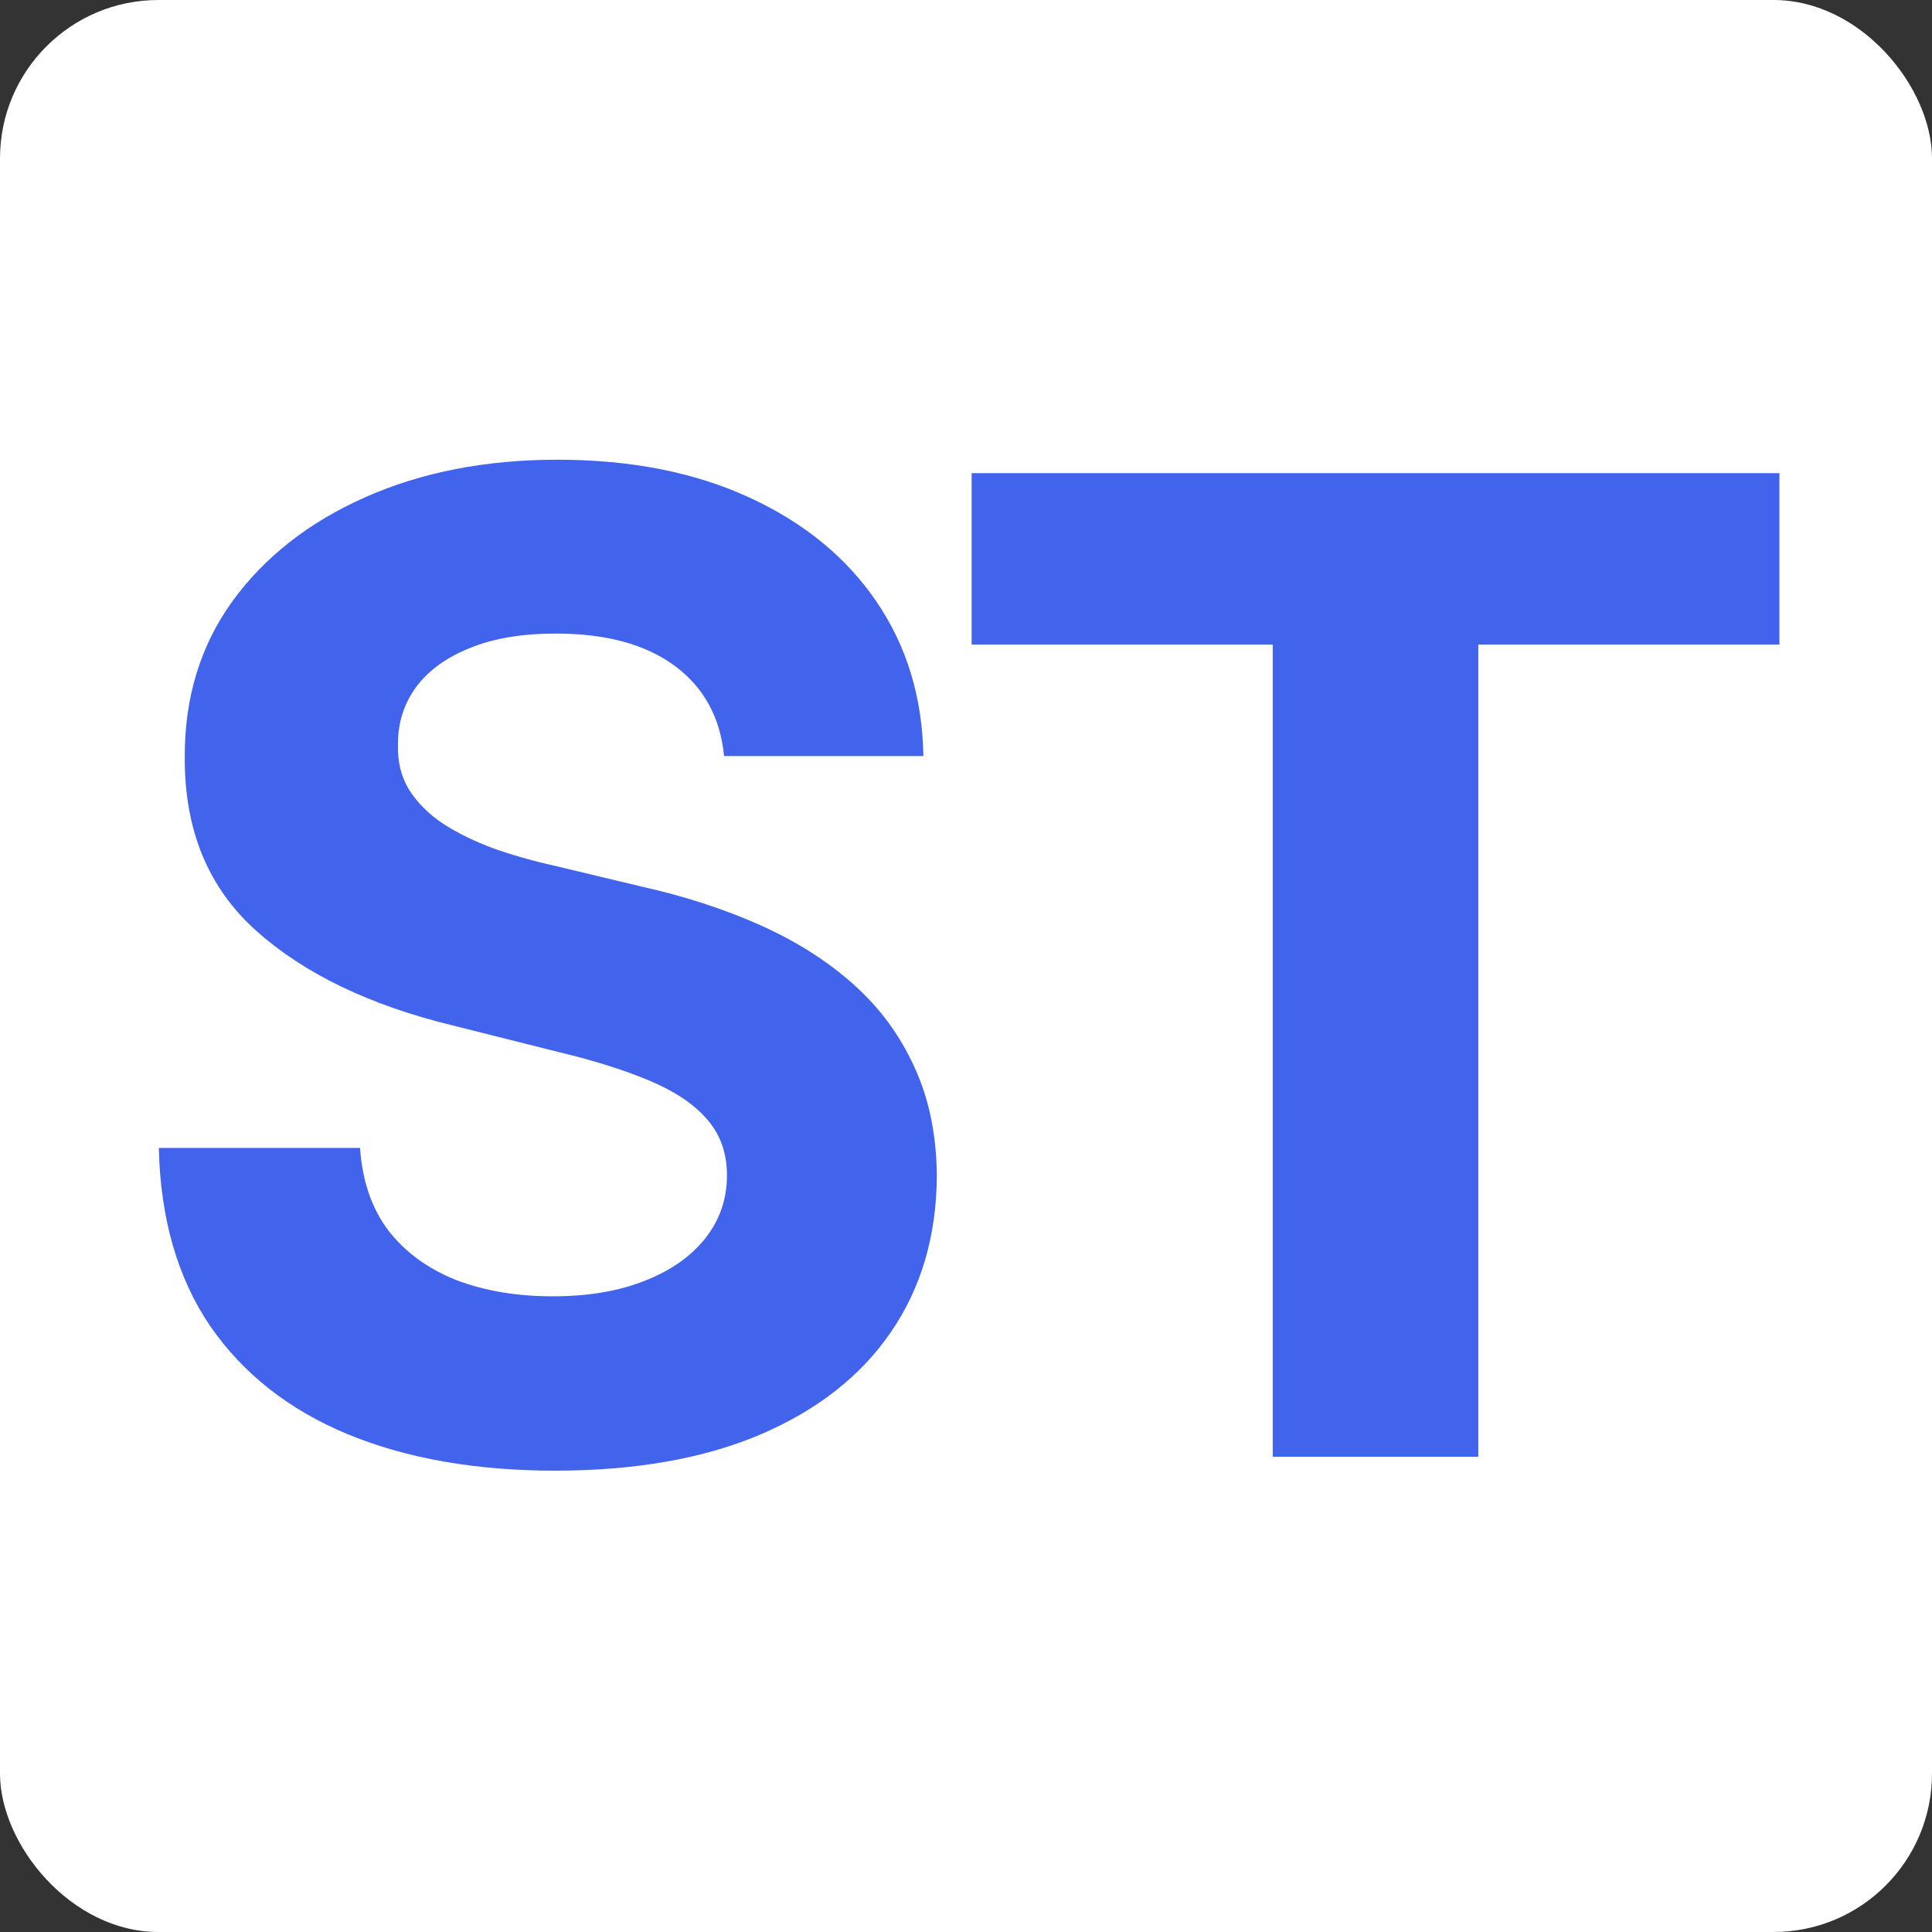 <svg width="500" height="500" viewBox="0 0 500 500" fill="none" xmlns="http://www.w3.org/2000/svg">
<rect x="0" y="0" width="500" height="500" fill="#333333" stroke="none"/>
<rect width="500" height="500" rx="41" fill="white"/>
<path d="M187.392 195.661C186.398 185.635 182.131 177.846 174.59 172.295C167.05 166.743 156.817 163.967 143.891 163.967C135.108 163.967 127.692 165.21 121.643 167.696C115.594 170.099 110.954 173.455 107.722 177.763C104.574 182.072 102.999 186.961 102.999 192.43C102.834 196.987 103.787 200.964 105.858 204.362C108.012 207.759 110.954 210.7 114.683 213.186C118.411 215.589 122.72 217.702 127.609 219.525C132.497 221.265 137.718 222.756 143.269 223.999L166.139 229.468C177.242 231.954 187.434 235.268 196.714 239.411C205.994 243.554 214.032 248.65 220.826 254.699C227.621 260.748 232.882 267.874 236.611 276.077C240.422 284.28 242.37 293.684 242.453 304.29C242.37 319.868 238.392 333.374 230.521 344.809C222.732 356.161 211.463 364.985 196.714 371.283C182.048 377.497 164.357 380.604 143.642 380.604C123.093 380.604 105.195 377.456 89.949 371.158C74.786 364.861 62.937 355.539 54.402 343.193C45.95 330.764 41.517 315.394 41.103 297.082H93.18C93.76 305.616 96.205 312.742 100.514 318.46C104.905 324.094 110.747 328.361 118.038 331.261C125.413 334.079 133.74 335.487 143.021 335.487C152.135 335.487 160.048 334.161 166.76 331.51C173.555 328.858 178.816 325.171 182.545 320.448C186.274 315.725 188.138 310.298 188.138 304.166C188.138 298.449 186.439 293.643 183.042 289.749C179.728 285.854 174.839 282.54 168.376 279.805C161.996 277.071 154.165 274.585 144.885 272.348L117.168 265.388C95.708 260.168 78.763 252.006 66.334 240.903C53.905 229.799 47.732 214.843 47.815 196.034C47.732 180.622 51.833 167.157 60.119 155.64C68.488 144.122 79.964 135.132 94.548 128.669C109.131 122.206 125.703 118.974 144.264 118.974C163.156 118.974 179.645 122.206 193.731 128.669C207.9 135.132 218.92 144.122 226.792 155.64C234.664 167.157 238.724 180.498 238.972 195.661H187.392ZM251.457 166.826V122.455H460.513V166.826H382.583V377H329.387V166.826H251.457Z" fill="#4263EB"/>
</svg>
